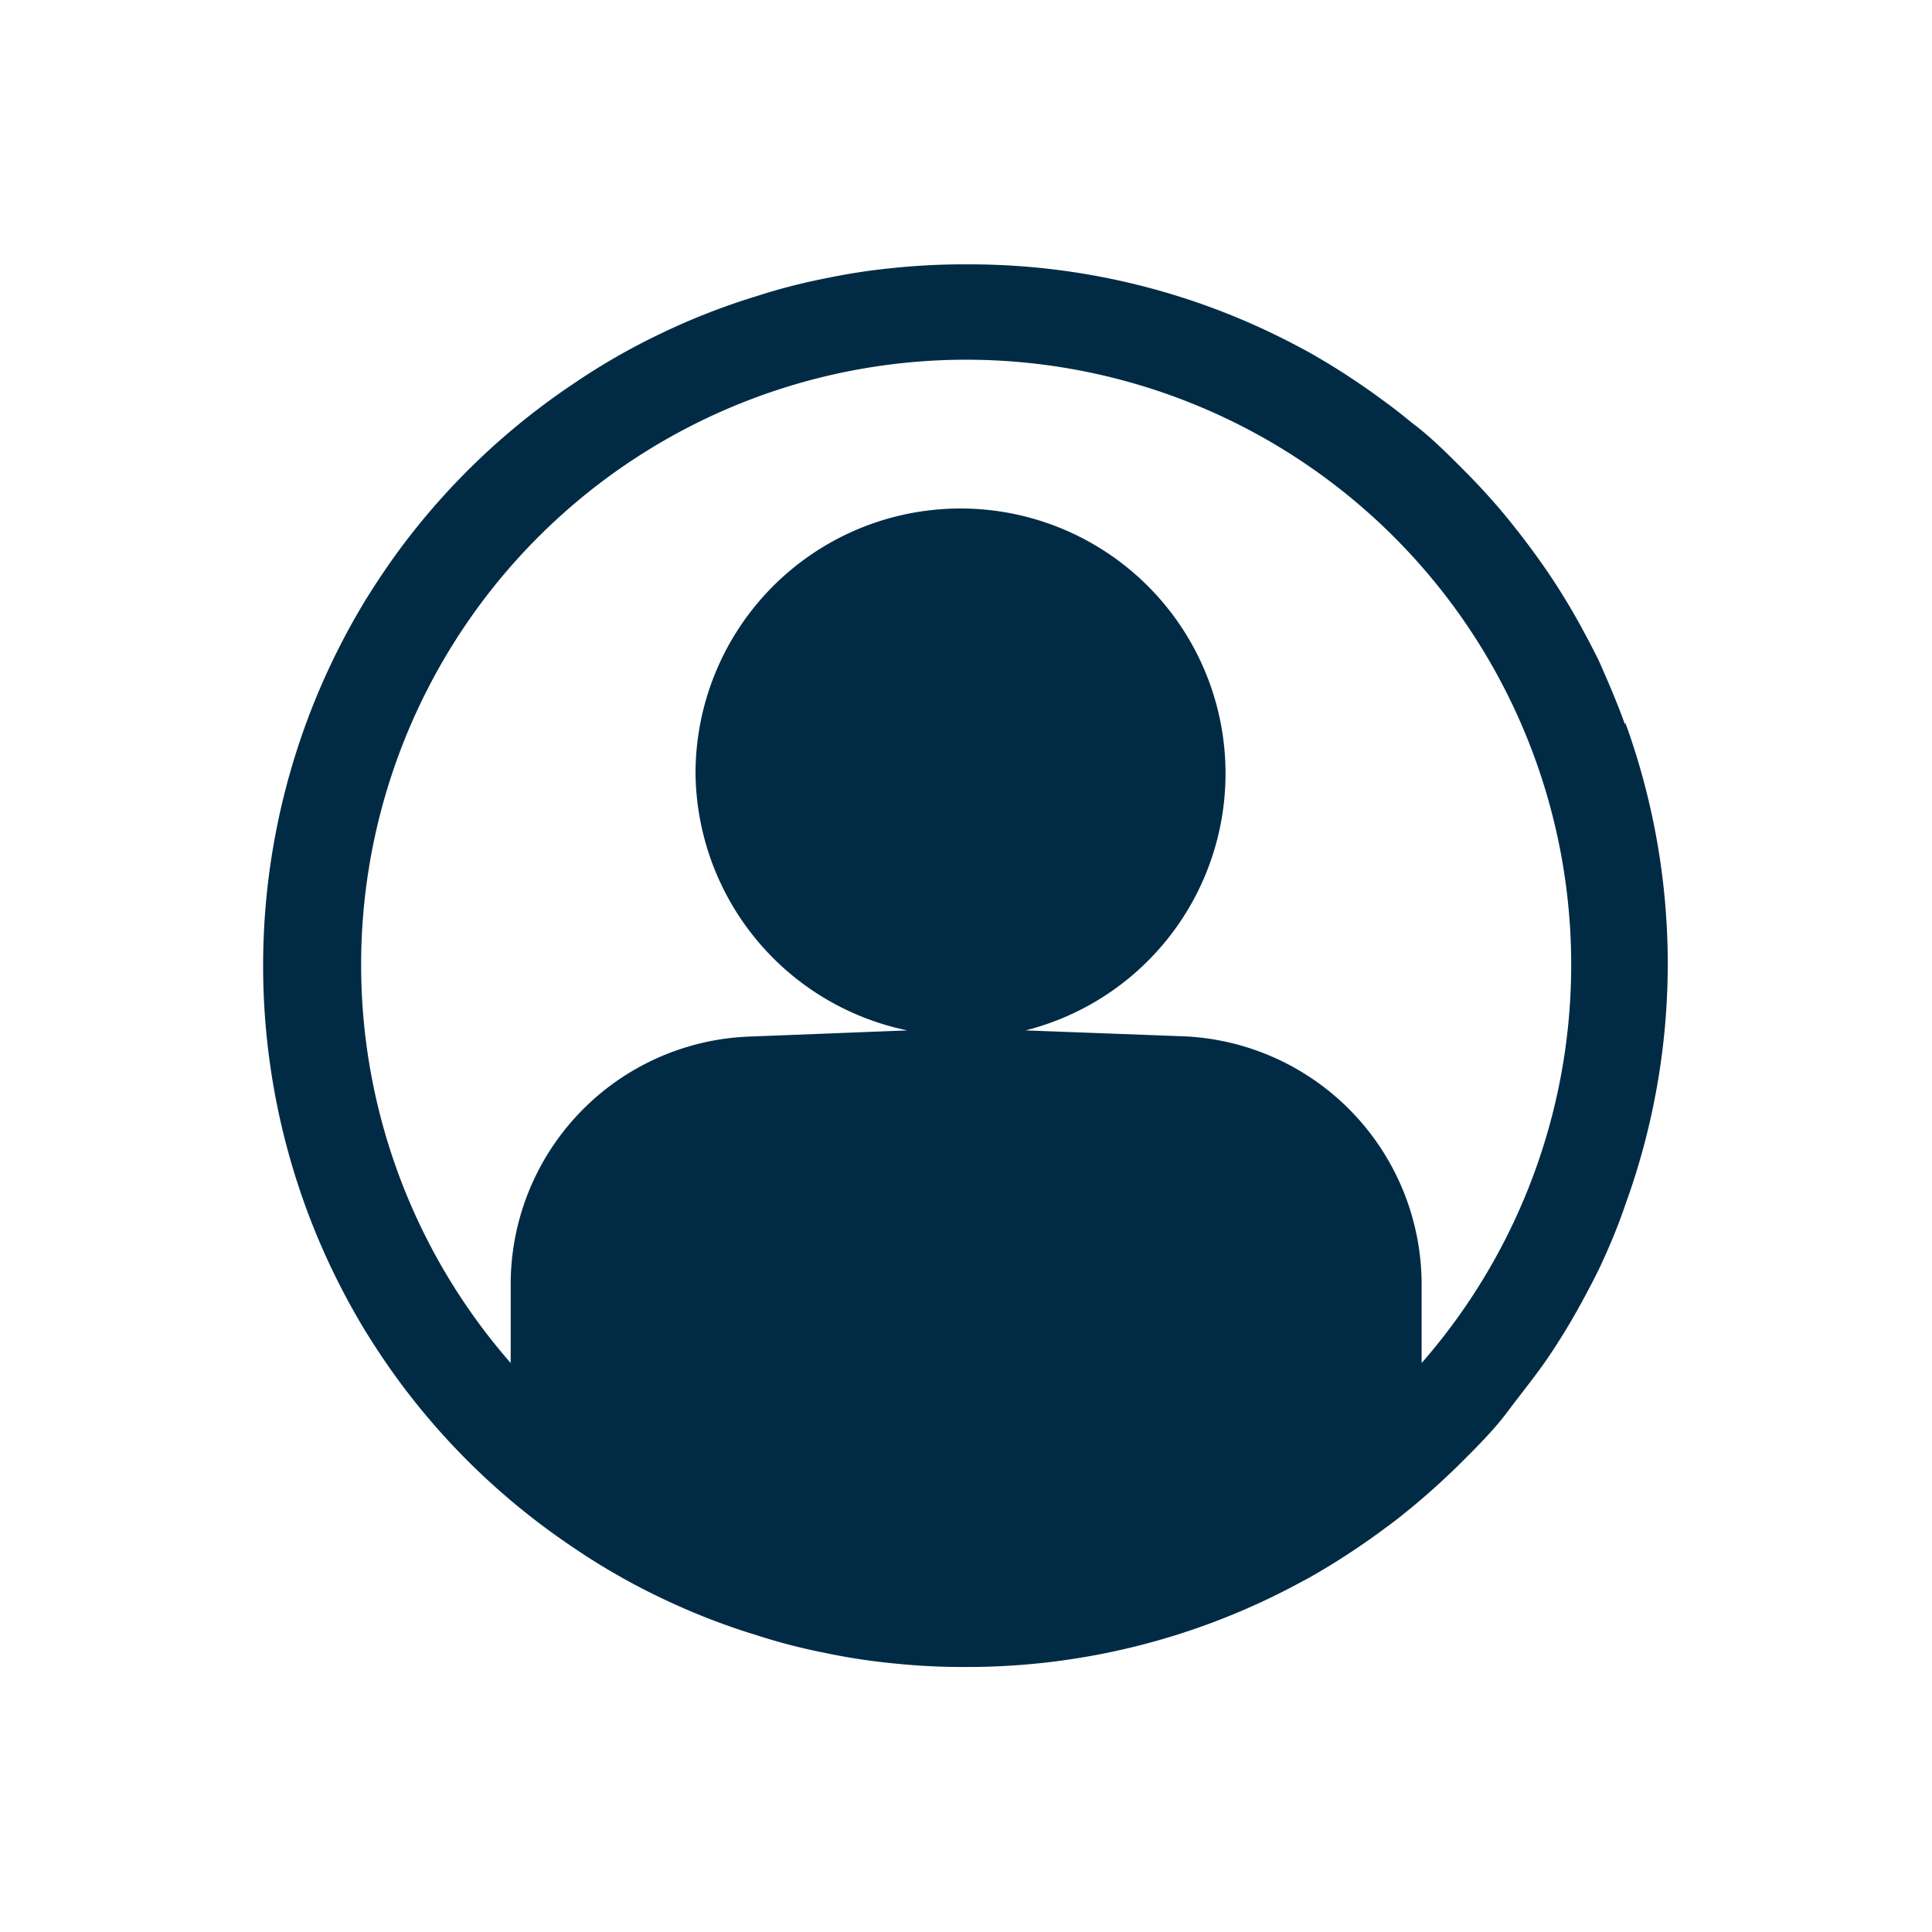 <svg id="Layer_1" data-name="Layer 1" xmlns="http://www.w3.org/2000/svg" viewBox="0 0 60 60"><defs><style>.cls-1{fill:#012b45;}</style></defs><path class="cls-1" d="M50.47,22.51c-.24-.67-.52-1.32-.82-2-.16-.32-.32-.63-.49-.94a20.5,20.5,0,0,0-1.09-1.8c-.39-.57-.81-1.13-1.25-1.67s-.92-1.06-1.41-1.55-1-1-1.55-1.41c-.27-.22-.54-.44-.82-.64-.56-.42-1.14-.81-1.74-1.18-.3-.18-.6-.36-.91-.52A21.69,21.69,0,0,0,30,8.21a20.68,20.68,0,0,0-2.23.11,19.4,19.4,0,0,0-2.16.33,18.3,18.3,0,0,0-2.09.54,21.06,21.06,0,0,0-3,1.17,20.53,20.53,0,0,0-2.73,1.57,21.76,21.76,0,0,0-5.28,5c-.42.56-.81,1.14-1.18,1.74a22,22,0,0,0-1.44,2.82,21.88,21.88,0,0,0,0,17,22,22,0,0,0,1.44,2.82c.37.6.76,1.18,1.18,1.74a21.76,21.76,0,0,0,5.28,5,20.53,20.53,0,0,0,2.73,1.57,21.06,21.06,0,0,0,3,1.17,18.3,18.3,0,0,0,2.09.54,19.4,19.4,0,0,0,2.16.33,20.68,20.68,0,0,0,2.23.11,21.69,21.69,0,0,0,10.39-2.63c.31-.16.61-.34.91-.52.6-.37,1.18-.76,1.74-1.18.28-.2.55-.42.82-.64.54-.45,1.06-.92,1.55-1.41s1-1,1.41-1.55.86-1.1,1.25-1.67a20.5,20.5,0,0,0,1.09-1.8c.17-.31.33-.62.49-.94.3-.64.58-1.29.82-2a21.91,21.91,0,0,0,0-15ZM44.15,42.33c0-1.91,0-2.34,0-2.43a7.72,7.72,0,0,0-7.48-7.72L31.85,32A8.23,8.23,0,1,0,21.6,24a8.24,8.24,0,0,0,6.58,8l-4.86.19a7.7,7.7,0,0,0-7.46,7.7v2.44a18.79,18.79,0,1,1,28.29,0Z"/></svg>